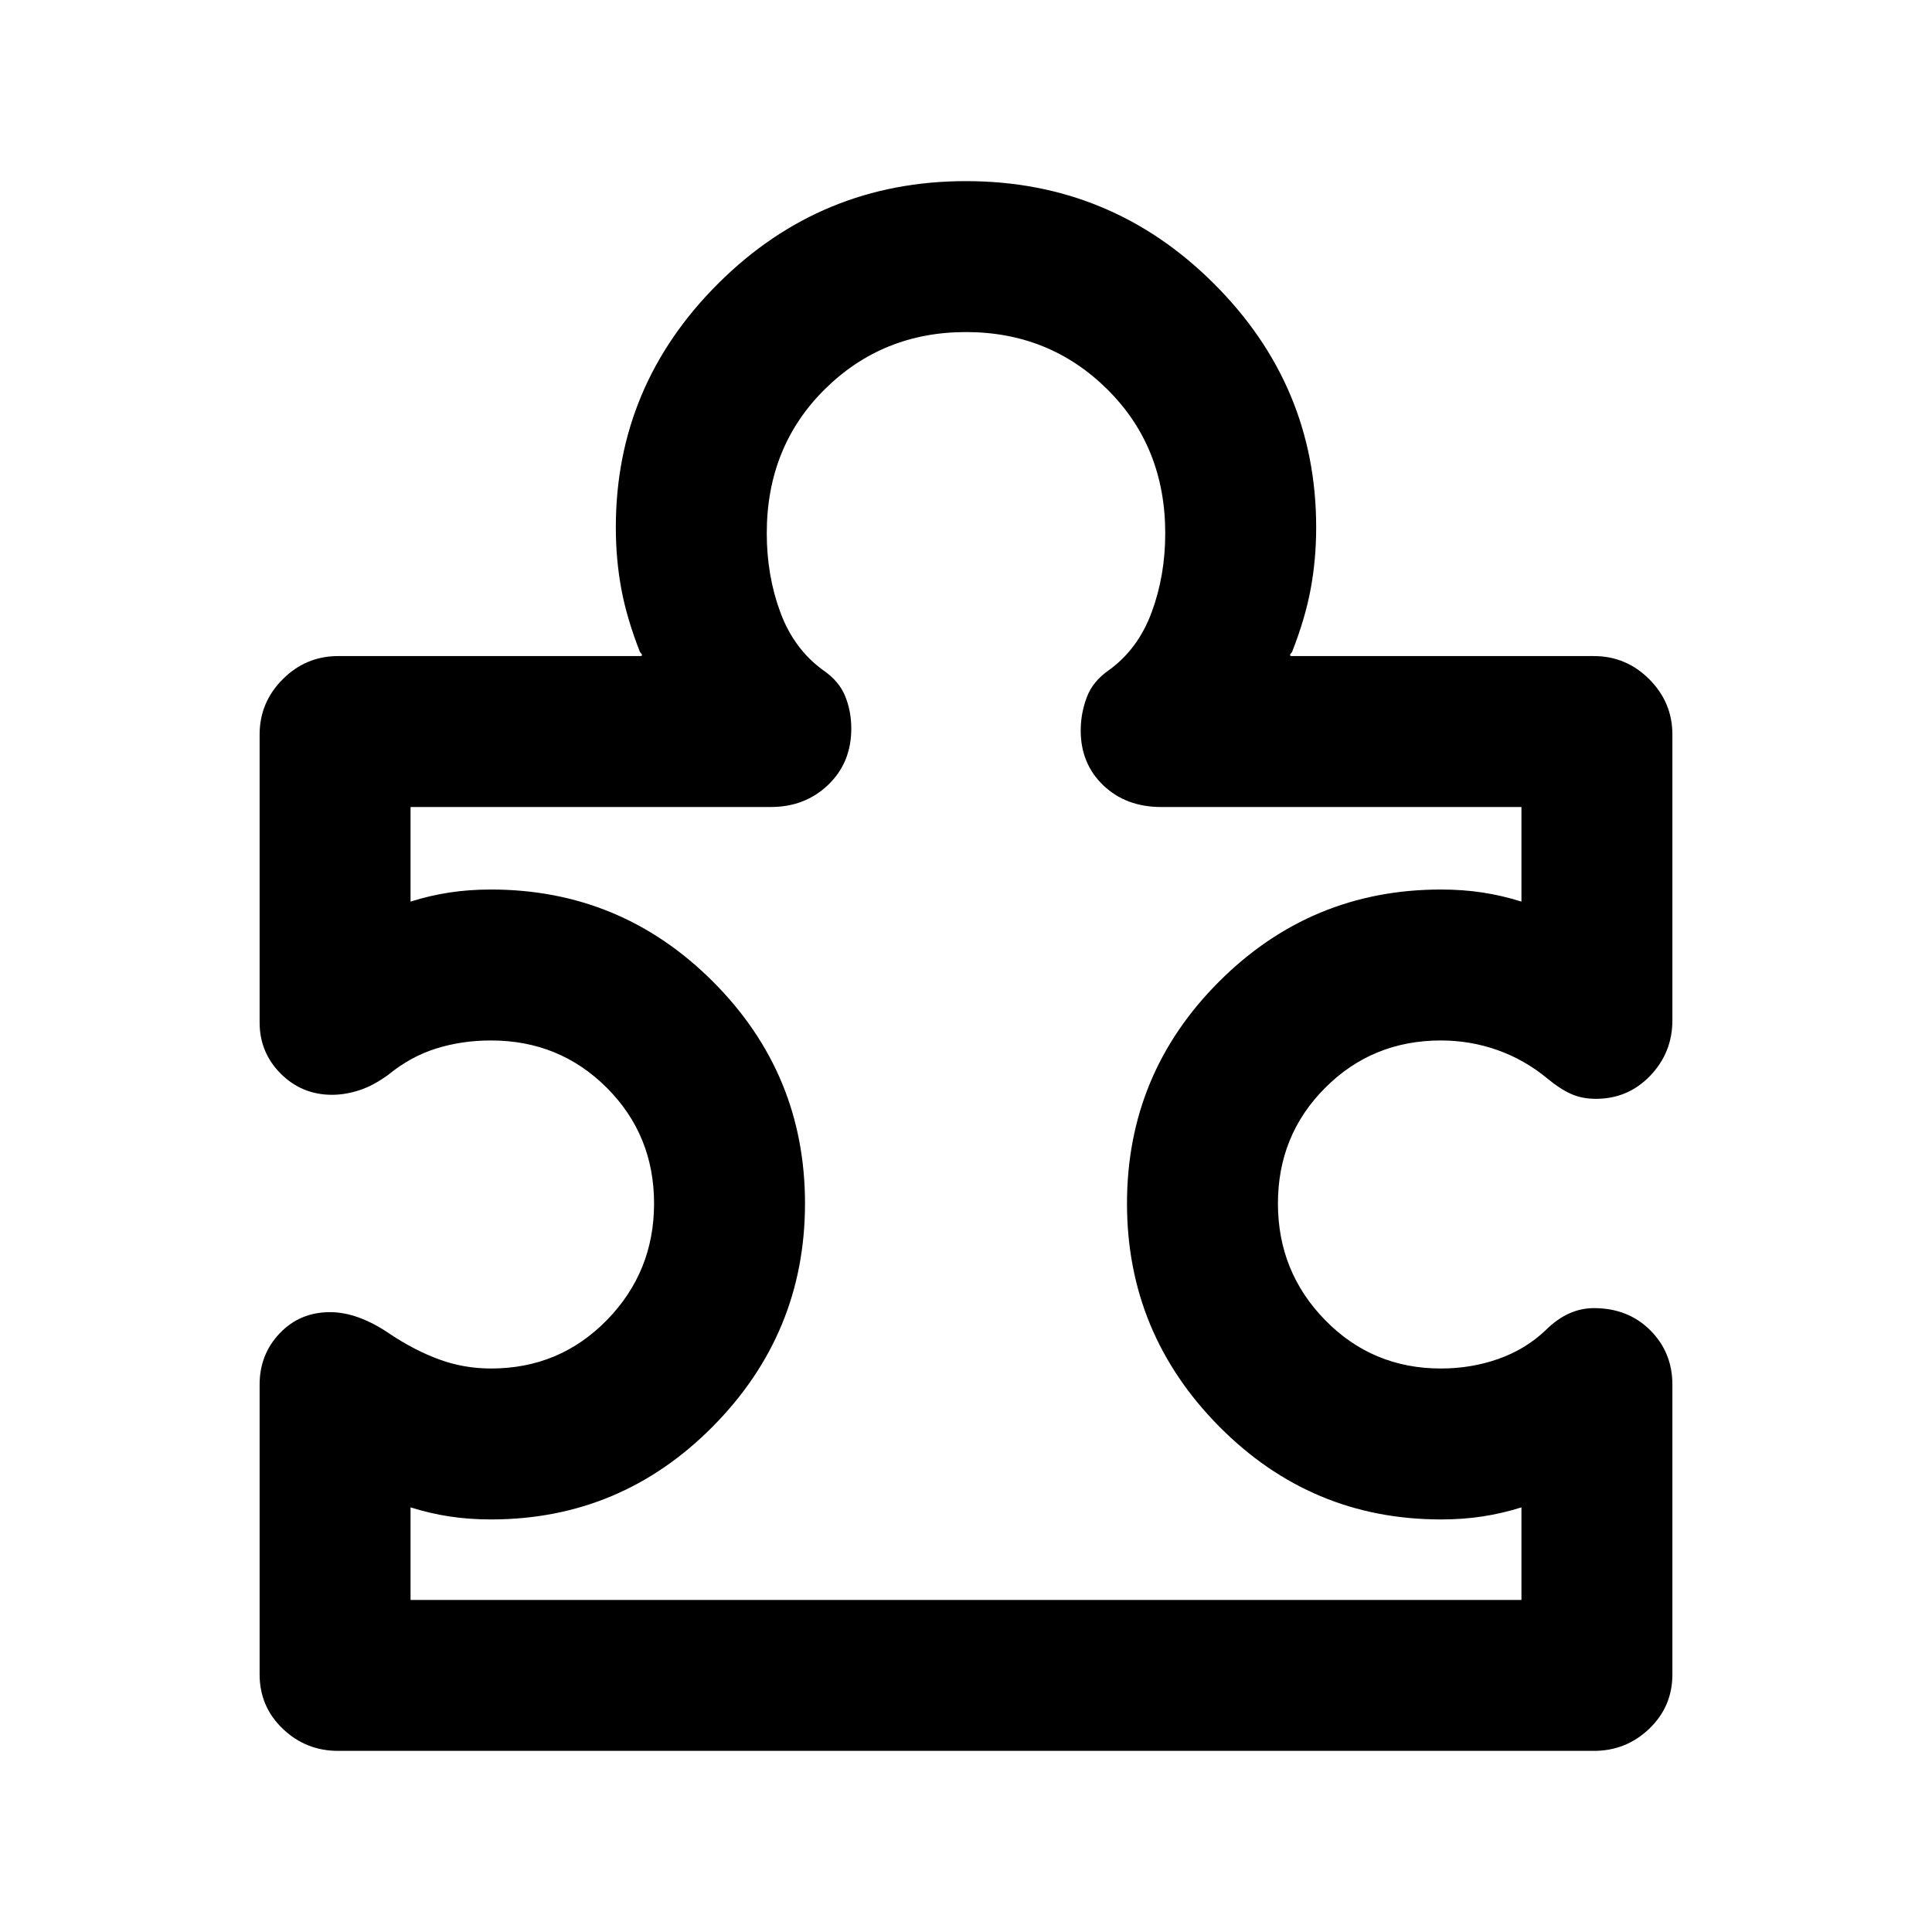 <svg xmlns="http://www.w3.org/2000/svg" height="24" viewBox="0 -960 960 960" width="24"><path d="M129-272q0-15 10-25.5t25-10.5q7 0 14.5 2.75T194-297q12 8 24.25 12.5T244-280q34 0 57.5-24t23.5-58q0-34-23.5-57.5T244-443q-14.5 0-27.25 4T193-426q-7.5 5.5-14.5 7.75T165-416q-15 0-25.5-10.5T129-452v-143q0-16 11.5-27.5T168-634h150q1 0 1-.5t-1-1.5q-6.5-16.5-9.25-31.25T306-698q0-70.5 51-121.25T480-870q72 0 123 50.75T654-698q0 16-2.75 30.75T642-636q-1 1-1 1.5t1 .5h150q16 0 27.5 11.5T831-595v142q0 16-11 27.5T793-414q-7 0-12.5-2.5T769-424q-11.5-9.5-25-14.25T716-443q-34 0-57.5 23.5T635-362q0 34 23.5 58t57.5 24q15 0 28.5-4.75T768-299q5.5-5.5 11.5-8.25T792-310q17 0 28 11t11 27v144q0 16-11.5 27T792-90H168q-16 0-27.5-11T129-128v-144Zm75 107h552v-46q-9.5 3-19.25 4.5T716-205q-64.5 0-110.25-46.25T560-362q0-64.5 45.75-110.25T716-518q11 0 20.75 1.5T756-512v-47H577q-17.5 0-28.75-10.75T537-597q0-8.5 3-16.5t11-13.5q14.5-10.5 21.25-28.75T579-695q0-43-28.75-71.5T480-795q-41.5 0-70.25 28.5T381-695q0 21 6.75 39.25T409-627q8 5.5 11 13t3 16q0 17-11.5 28T383-559H204v47q9.5-3 19.25-4.5T244-518q64.5 0 110.25 45.75T400-362q0 64.5-45.75 110.75T244-205q-11 0-20.75-1.5T204-211v46Zm276-315Z"/></svg>
